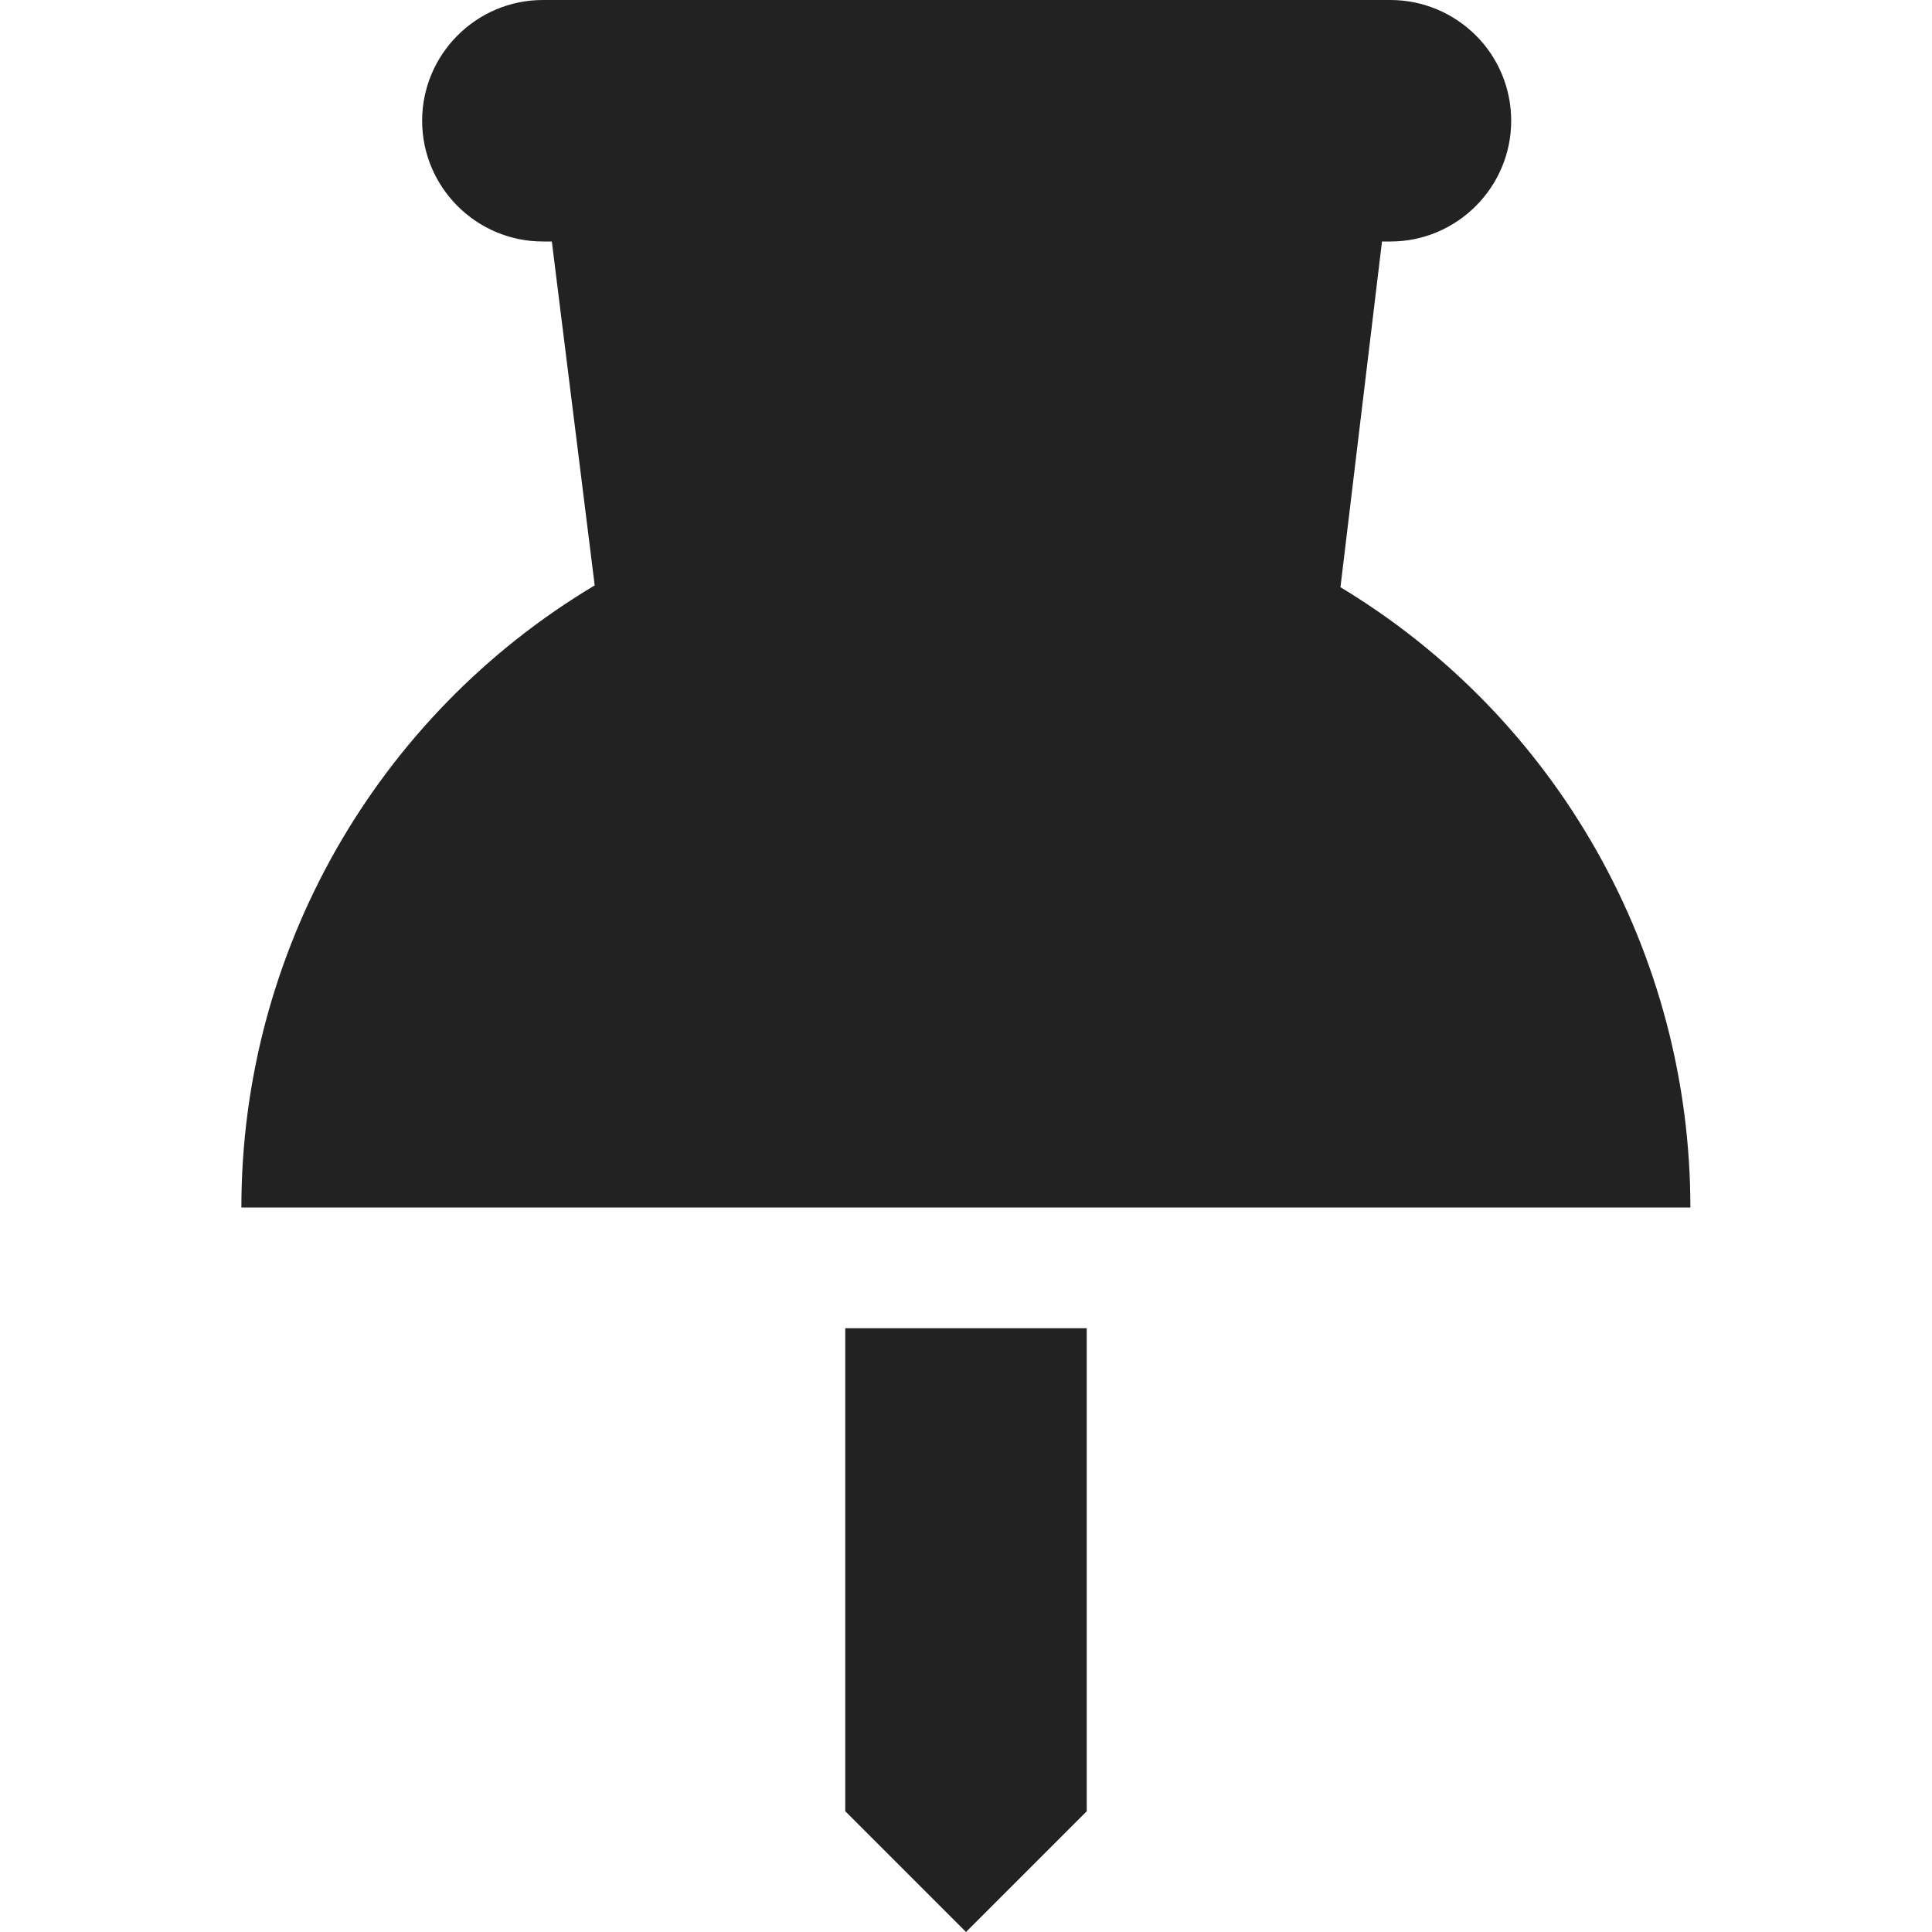 <?xml version="1.0" encoding="UTF-8"?>
<svg height="16px" viewBox="0 0 16 16" width="16px" xmlns="http://www.w3.org/2000/svg">
    <path d="m 4.496 0 c -0.551 0 -1 0.449 -1 1 s 0.449 1 1 1 h 0.074 l 0.355 2.848 c -1.812 1.082 -2.926 3.039 -2.926 5.152 h 12 c 0 -2.102 -1.098 -4.051 -2.898 -5.137 l 0.344 -2.863 h 0.07 c 0.551 0 1 -0.449 1 -1 c 0 -0.266 -0.105 -0.52 -0.293 -0.707 s -0.441 -0.293 -0.707 -0.293 z m 2.504 11 v 4 l 1 1 l 1 -1 v -4 z m 0 0" fill="#222222"/>
</svg>
